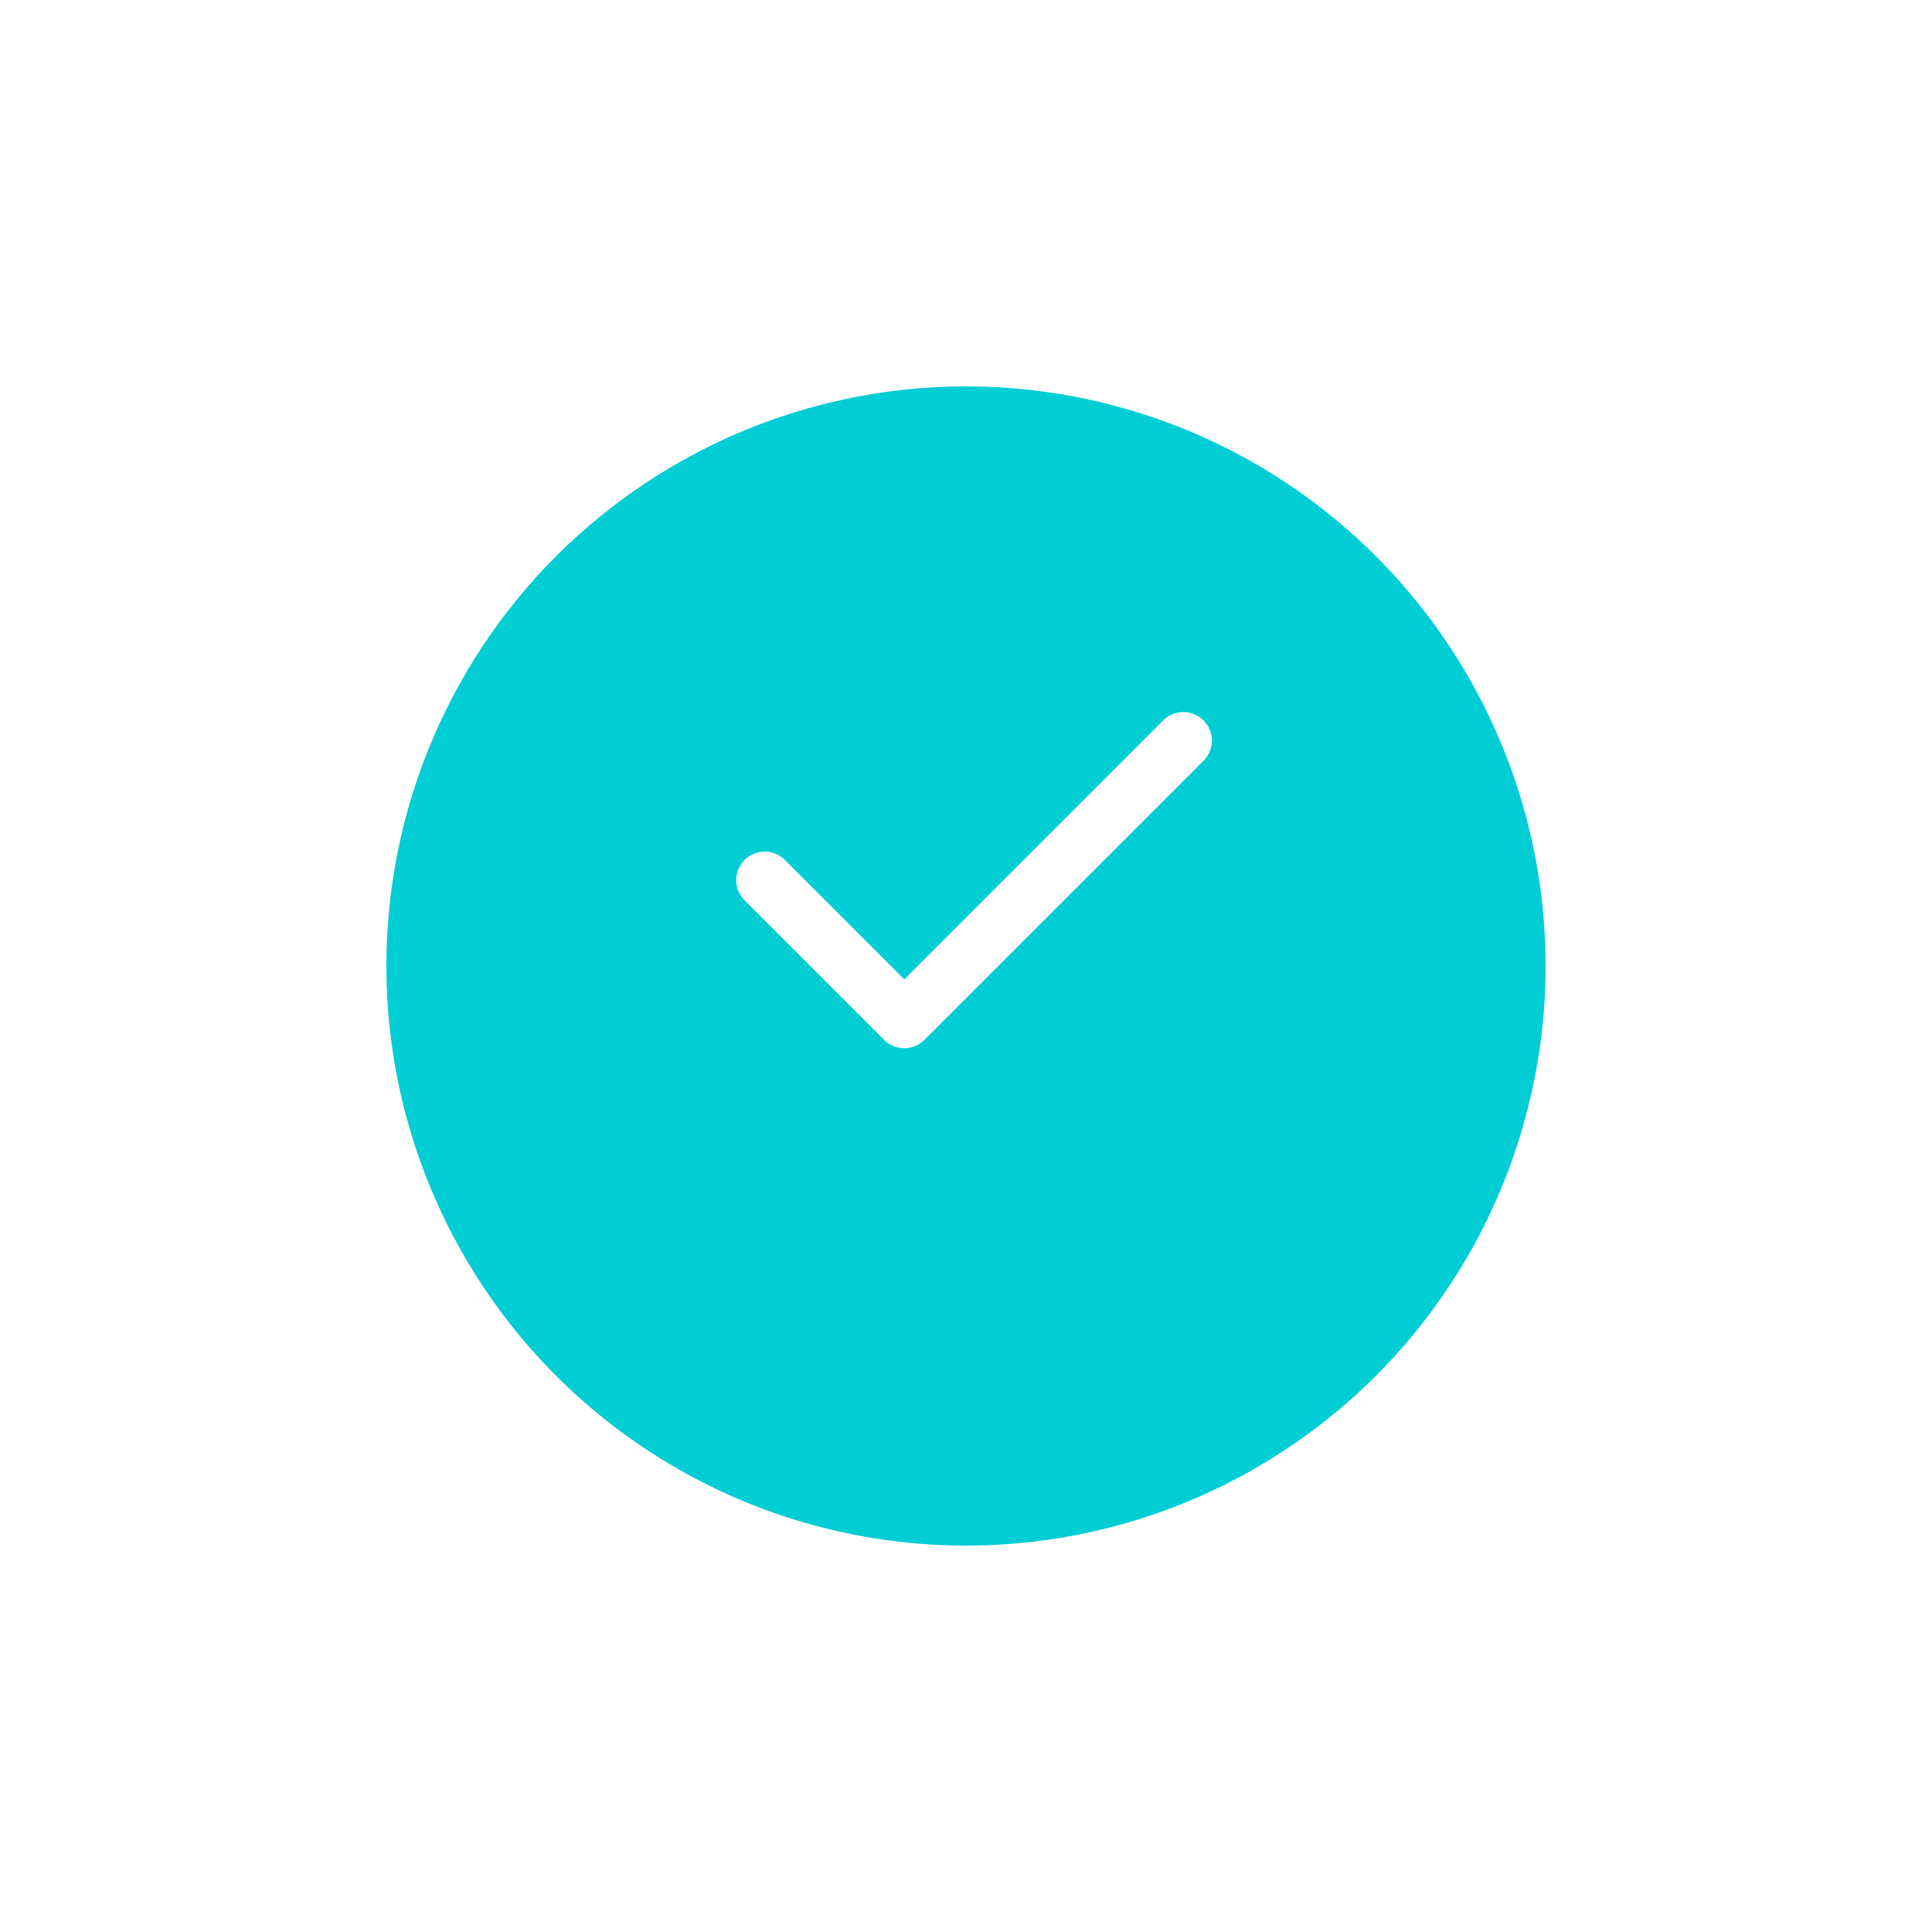<svg width="120" height="120" viewBox="0 0 120 120" fill="none" xmlns="http://www.w3.org/2000/svg">
<g filter="url(#filter0_d_34_215)">
<circle cx="60" cy="54" r="36" fill="#00CDD4"/>
</g>
<g clip-path="url(#clip0_34_215)">
<path d="M47.5 54.667L56.167 63.333L73.5 46" stroke="white" stroke-width="3.545" stroke-linecap="round" stroke-linejoin="round"/>
</g>
<defs>
<filter id="filter0_d_34_215" x="0" y="0" width="120" height="120" filterUnits="userSpaceOnUse" color-interpolation-filters="sRGB">
<feFlood flood-opacity="0" result="BackgroundImageFix"/>
<feColorMatrix in="SourceAlpha" type="matrix" values="0 0 0 0 0 0 0 0 0 0 0 0 0 0 0 0 0 0 127 0" result="hardAlpha"/>
<feOffset dy="6"/>
<feGaussianBlur stdDeviation="12"/>
<feComposite in2="hardAlpha" operator="out"/>
<feColorMatrix type="matrix" values="0 0 0 0 0 0 0 0 0 0.804 0 0 0 0 0.831 0 0 0 0.32 0"/>
<feBlend mode="normal" in2="BackgroundImageFix" result="effect1_dropShadow_34_215"/>
<feBlend mode="normal" in="SourceGraphic" in2="effect1_dropShadow_34_215" result="shape"/>
</filter>
<clipPath id="clip0_34_215">
<rect width="32" height="32" fill="white" transform="translate(44 38)"/>
</clipPath>
</defs>
</svg>
